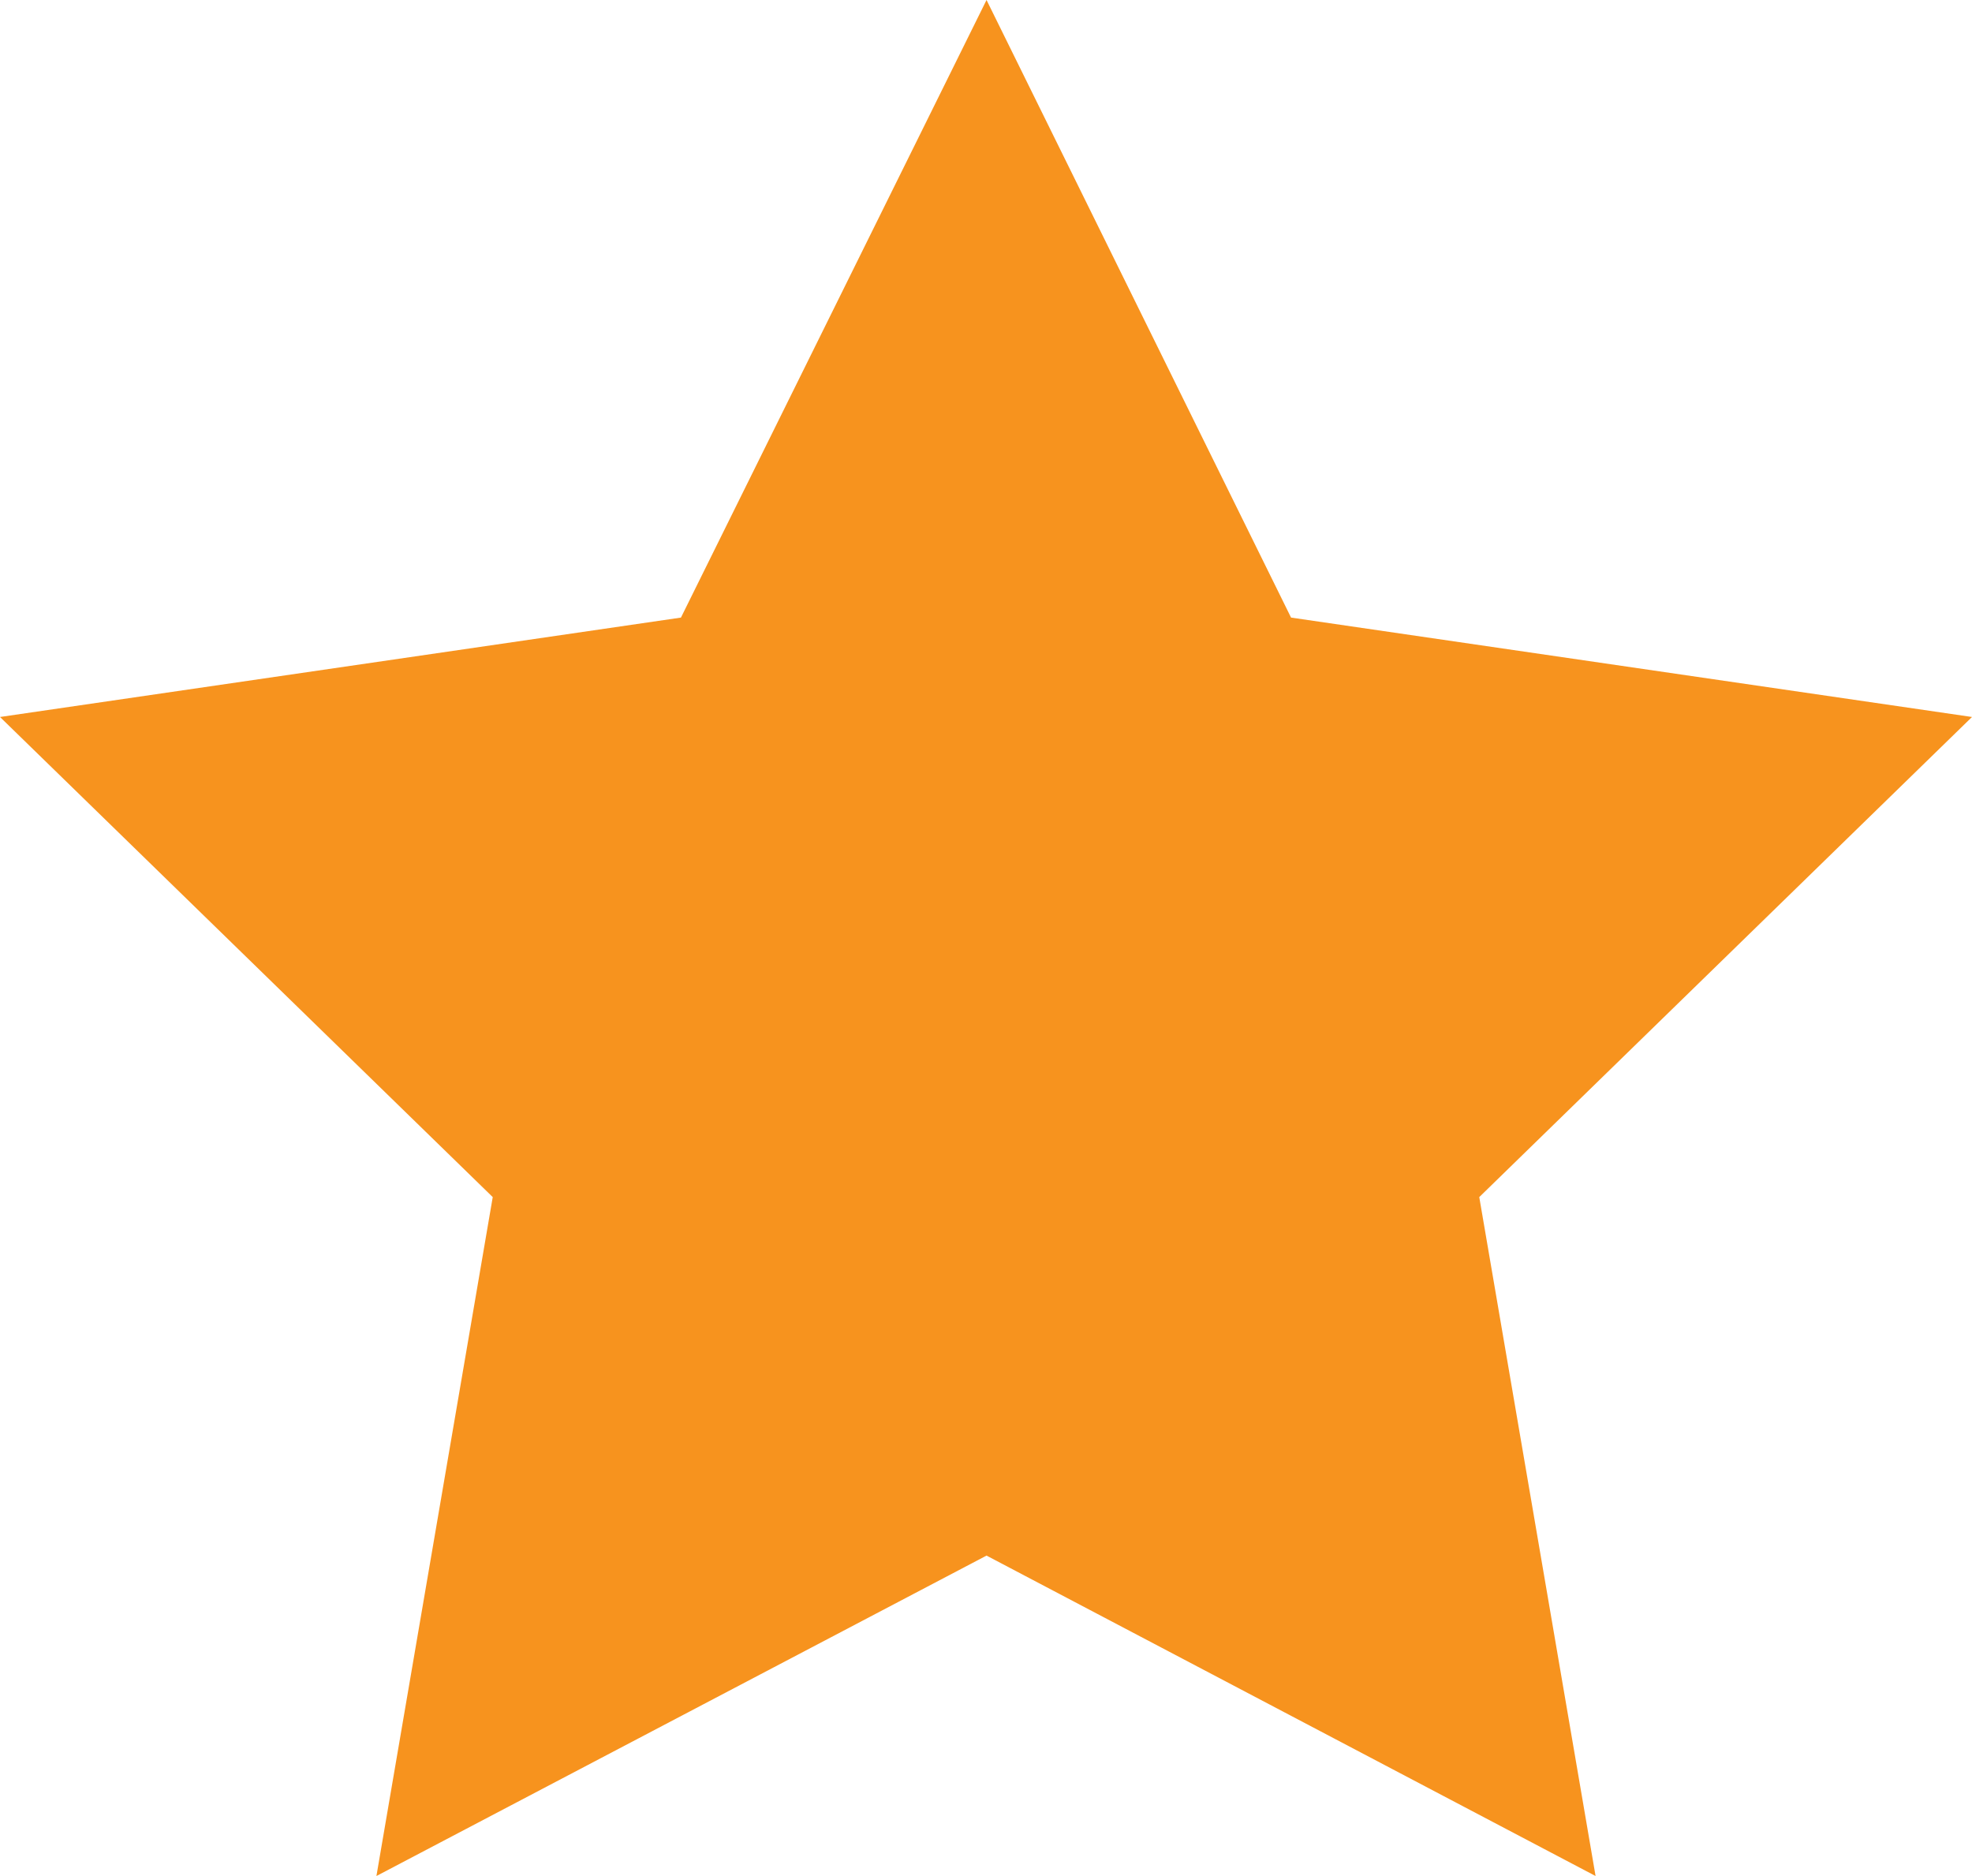 <svg xmlns="http://www.w3.org/2000/svg" viewBox="0 0 18.65 17.74"><defs><style>.cls-1{fill:#f7931e;}</style></defs><title>star-filled</title><g id="Layer_2" data-name="Layer 2"><g id="Layer_1-2" data-name="Layer 1"><polygon class="cls-1" points="9.33 0 12.21 5.84 18.65 6.78 13.99 11.32 15.09 17.74 9.33 14.71 3.56 17.74 4.66 11.32 0 6.78 6.44 5.84 9.33 0"/></g></g></svg>